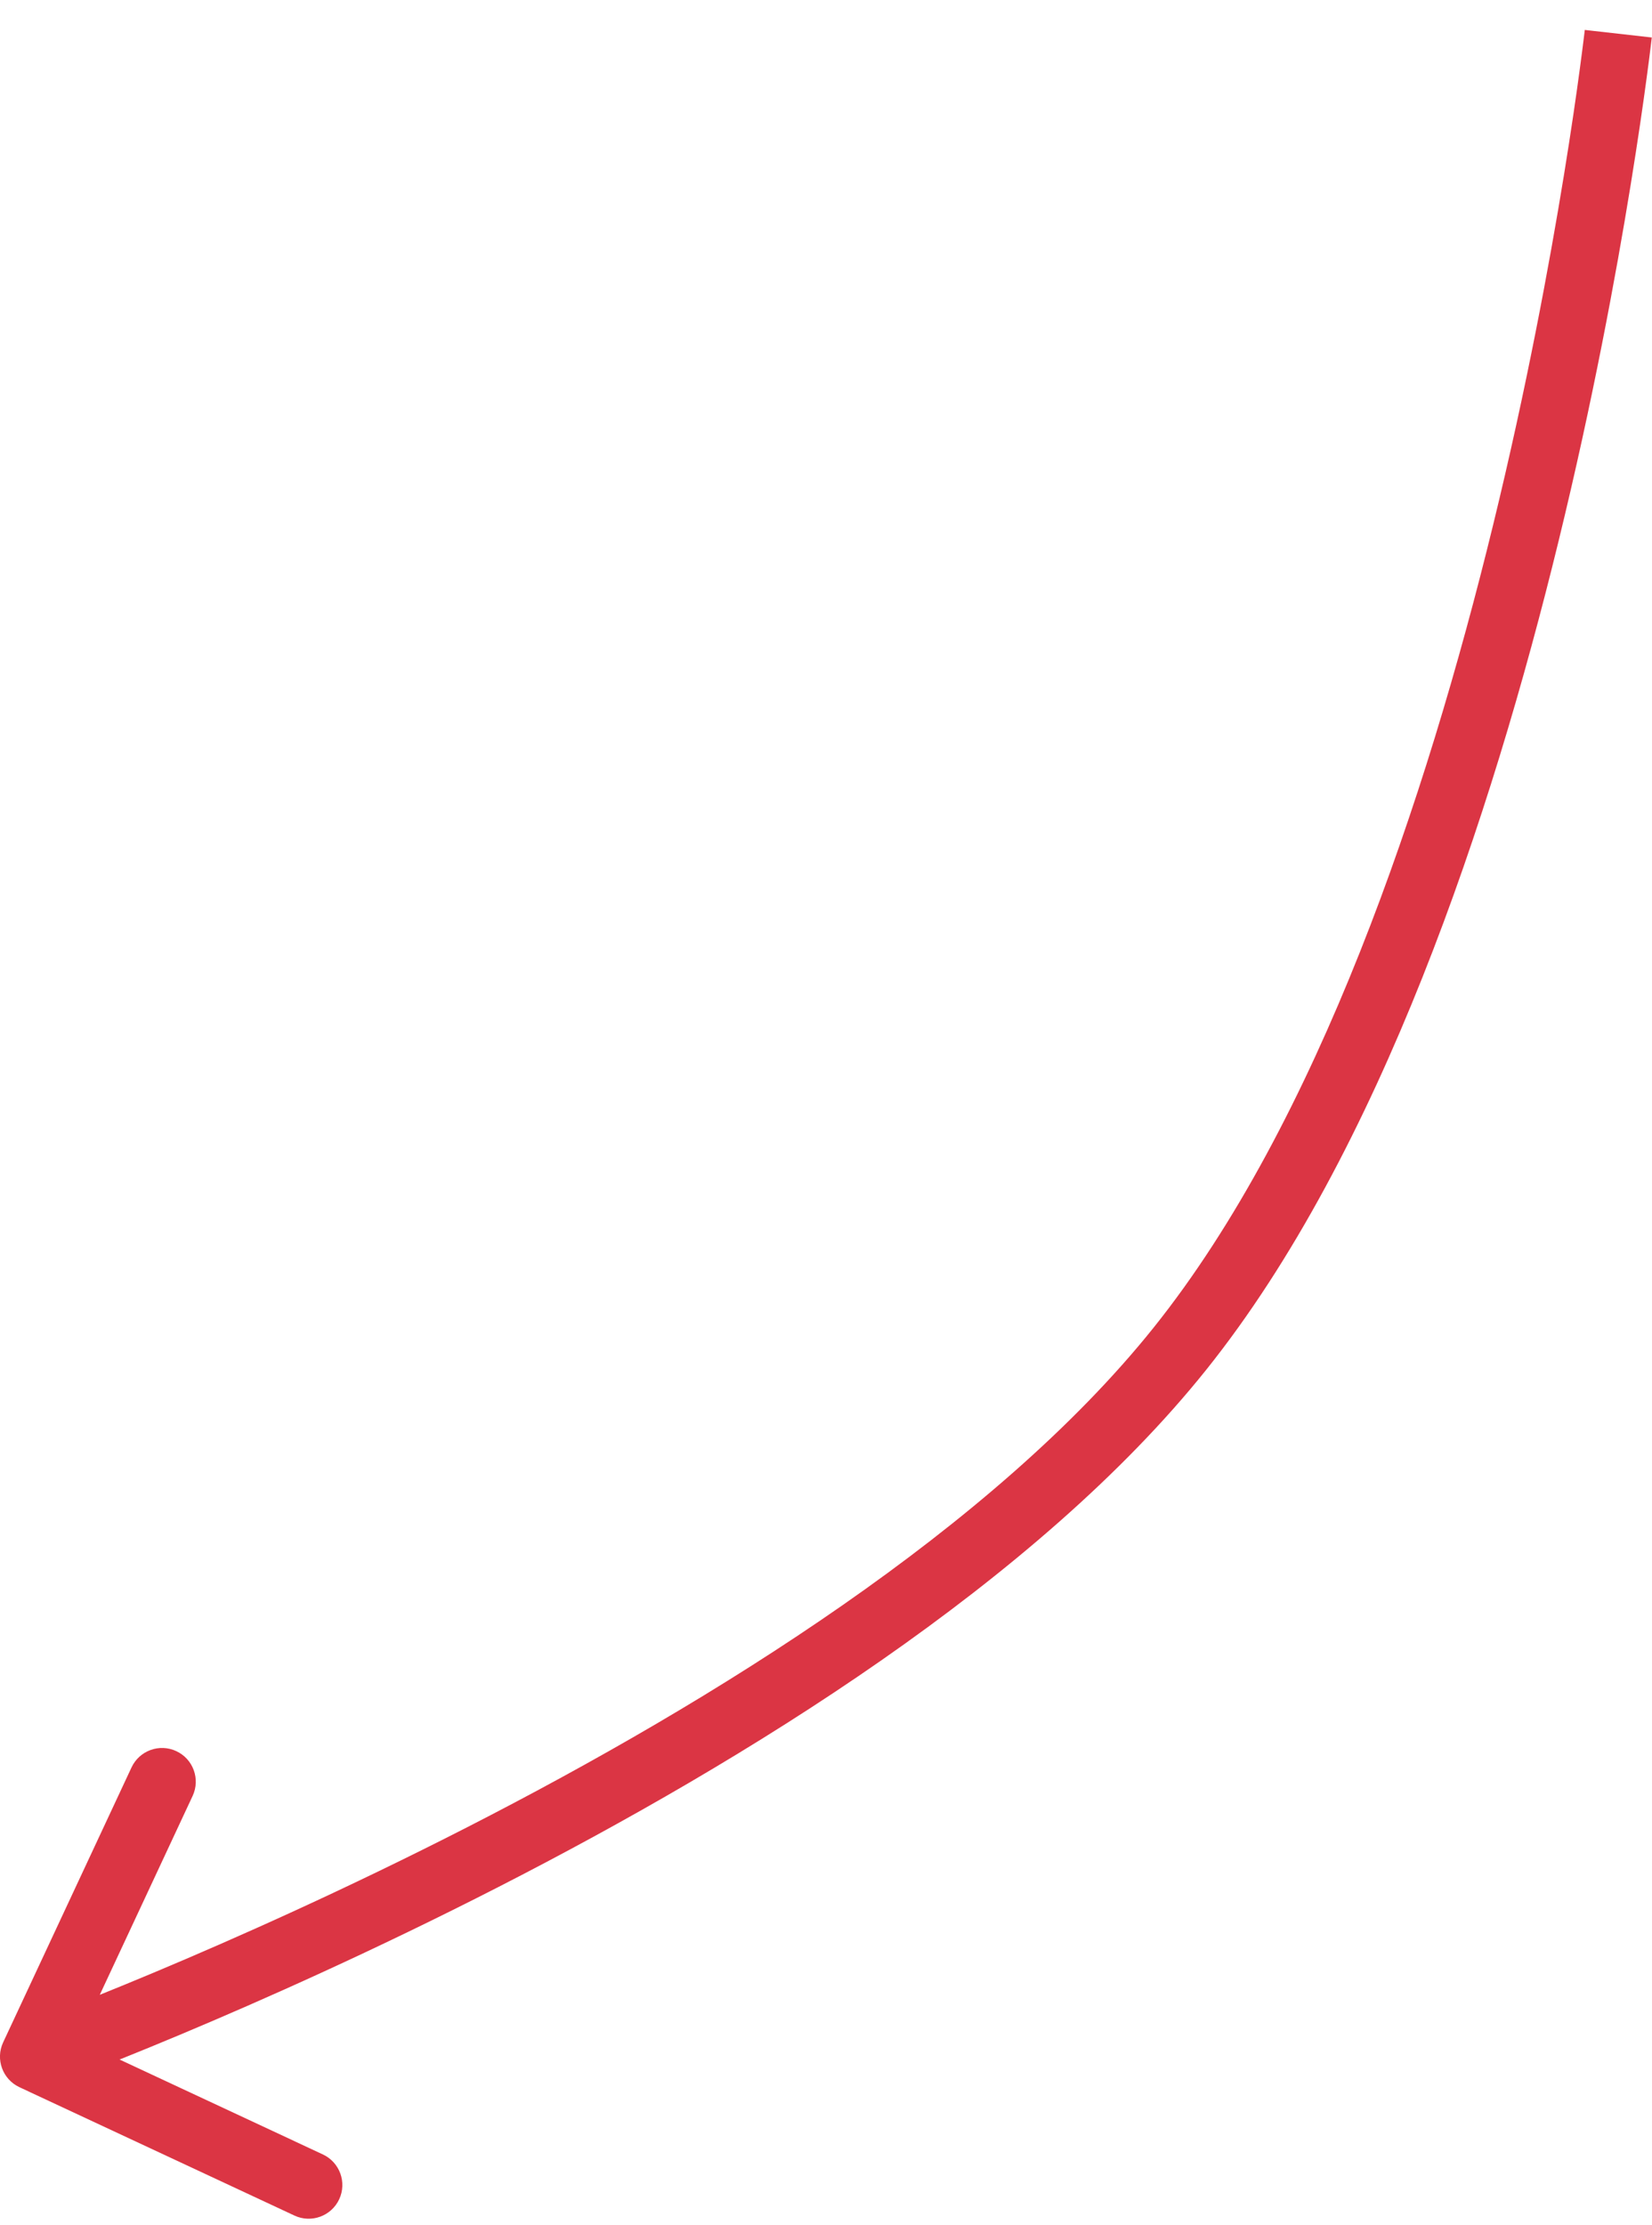 <svg width="49" height="66" viewBox="0 0 49 66" fill="none" xmlns="http://www.w3.org/2000/svg">
<path d="M35 40L35.78 40.625L35 40ZM0.093 60.577C-0.14 61.077 0.076 61.672 0.577 61.906L8.732 65.713C9.232 65.947 9.827 65.731 10.061 65.23C10.294 64.73 10.078 64.135 9.578 63.901L2.329 60.517L5.713 53.268C5.947 52.767 5.73 52.172 5.23 51.939C4.73 51.705 4.135 51.921 3.901 52.422L0.093 60.577ZM48 1C47.006 0.888 47.006 0.888 47.006 0.888C47.006 0.888 47.006 0.889 47.006 0.889C47.006 0.89 47.006 0.891 47.005 0.892C47.005 0.895 47.005 0.899 47.004 0.905C47.003 0.917 47.001 0.935 46.998 0.96C46.992 1.008 46.983 1.082 46.971 1.178C46.947 1.371 46.911 1.658 46.861 2.028C46.762 2.768 46.608 3.842 46.392 5.17C45.959 7.828 45.28 11.502 44.289 15.562C42.297 23.725 39.087 33.29 34.219 39.375L35.78 40.625C40.941 34.174 44.231 24.238 46.232 16.036C47.238 11.913 47.928 8.187 48.366 5.491C48.585 4.143 48.742 3.051 48.843 2.295C48.894 1.917 48.932 1.623 48.956 1.422C48.969 1.322 48.978 1.245 48.984 1.193C48.987 1.167 48.989 1.147 48.991 1.133C48.992 1.126 48.992 1.121 48.993 1.118C48.993 1.116 48.993 1.114 48.993 1.113C48.993 1.113 48.993 1.112 48.993 1.112C48.993 1.112 48.993 1.111 48 1ZM34.219 39.375C29.486 45.291 21.152 50.462 13.888 54.18C10.275 56.029 6.963 57.501 4.555 58.51C3.351 59.015 2.374 59.403 1.699 59.665C1.361 59.796 1.1 59.895 0.923 59.962C0.835 59.995 0.768 60.02 0.723 60.036C0.701 60.044 0.684 60.05 0.673 60.054C0.668 60.056 0.664 60.058 0.661 60.059C0.66 60.059 0.659 60.06 0.659 60.06C0.658 60.06 0.658 60.06 0.658 60.06C0.658 60.06 0.658 60.06 1 61C1.341 61.94 1.341 61.94 1.342 61.94C1.342 61.94 1.342 61.939 1.343 61.939C1.344 61.939 1.345 61.938 1.347 61.938C1.35 61.937 1.355 61.935 1.361 61.932C1.374 61.928 1.392 61.921 1.416 61.912C1.464 61.895 1.534 61.869 1.626 61.834C1.809 61.765 2.078 61.663 2.423 61.53C3.112 61.262 4.106 60.867 5.328 60.355C7.771 59.331 11.131 57.838 14.799 55.96C22.098 52.224 30.764 46.895 35.78 40.625L34.219 39.375Z" fill="#DB3544"/>
</svg>
